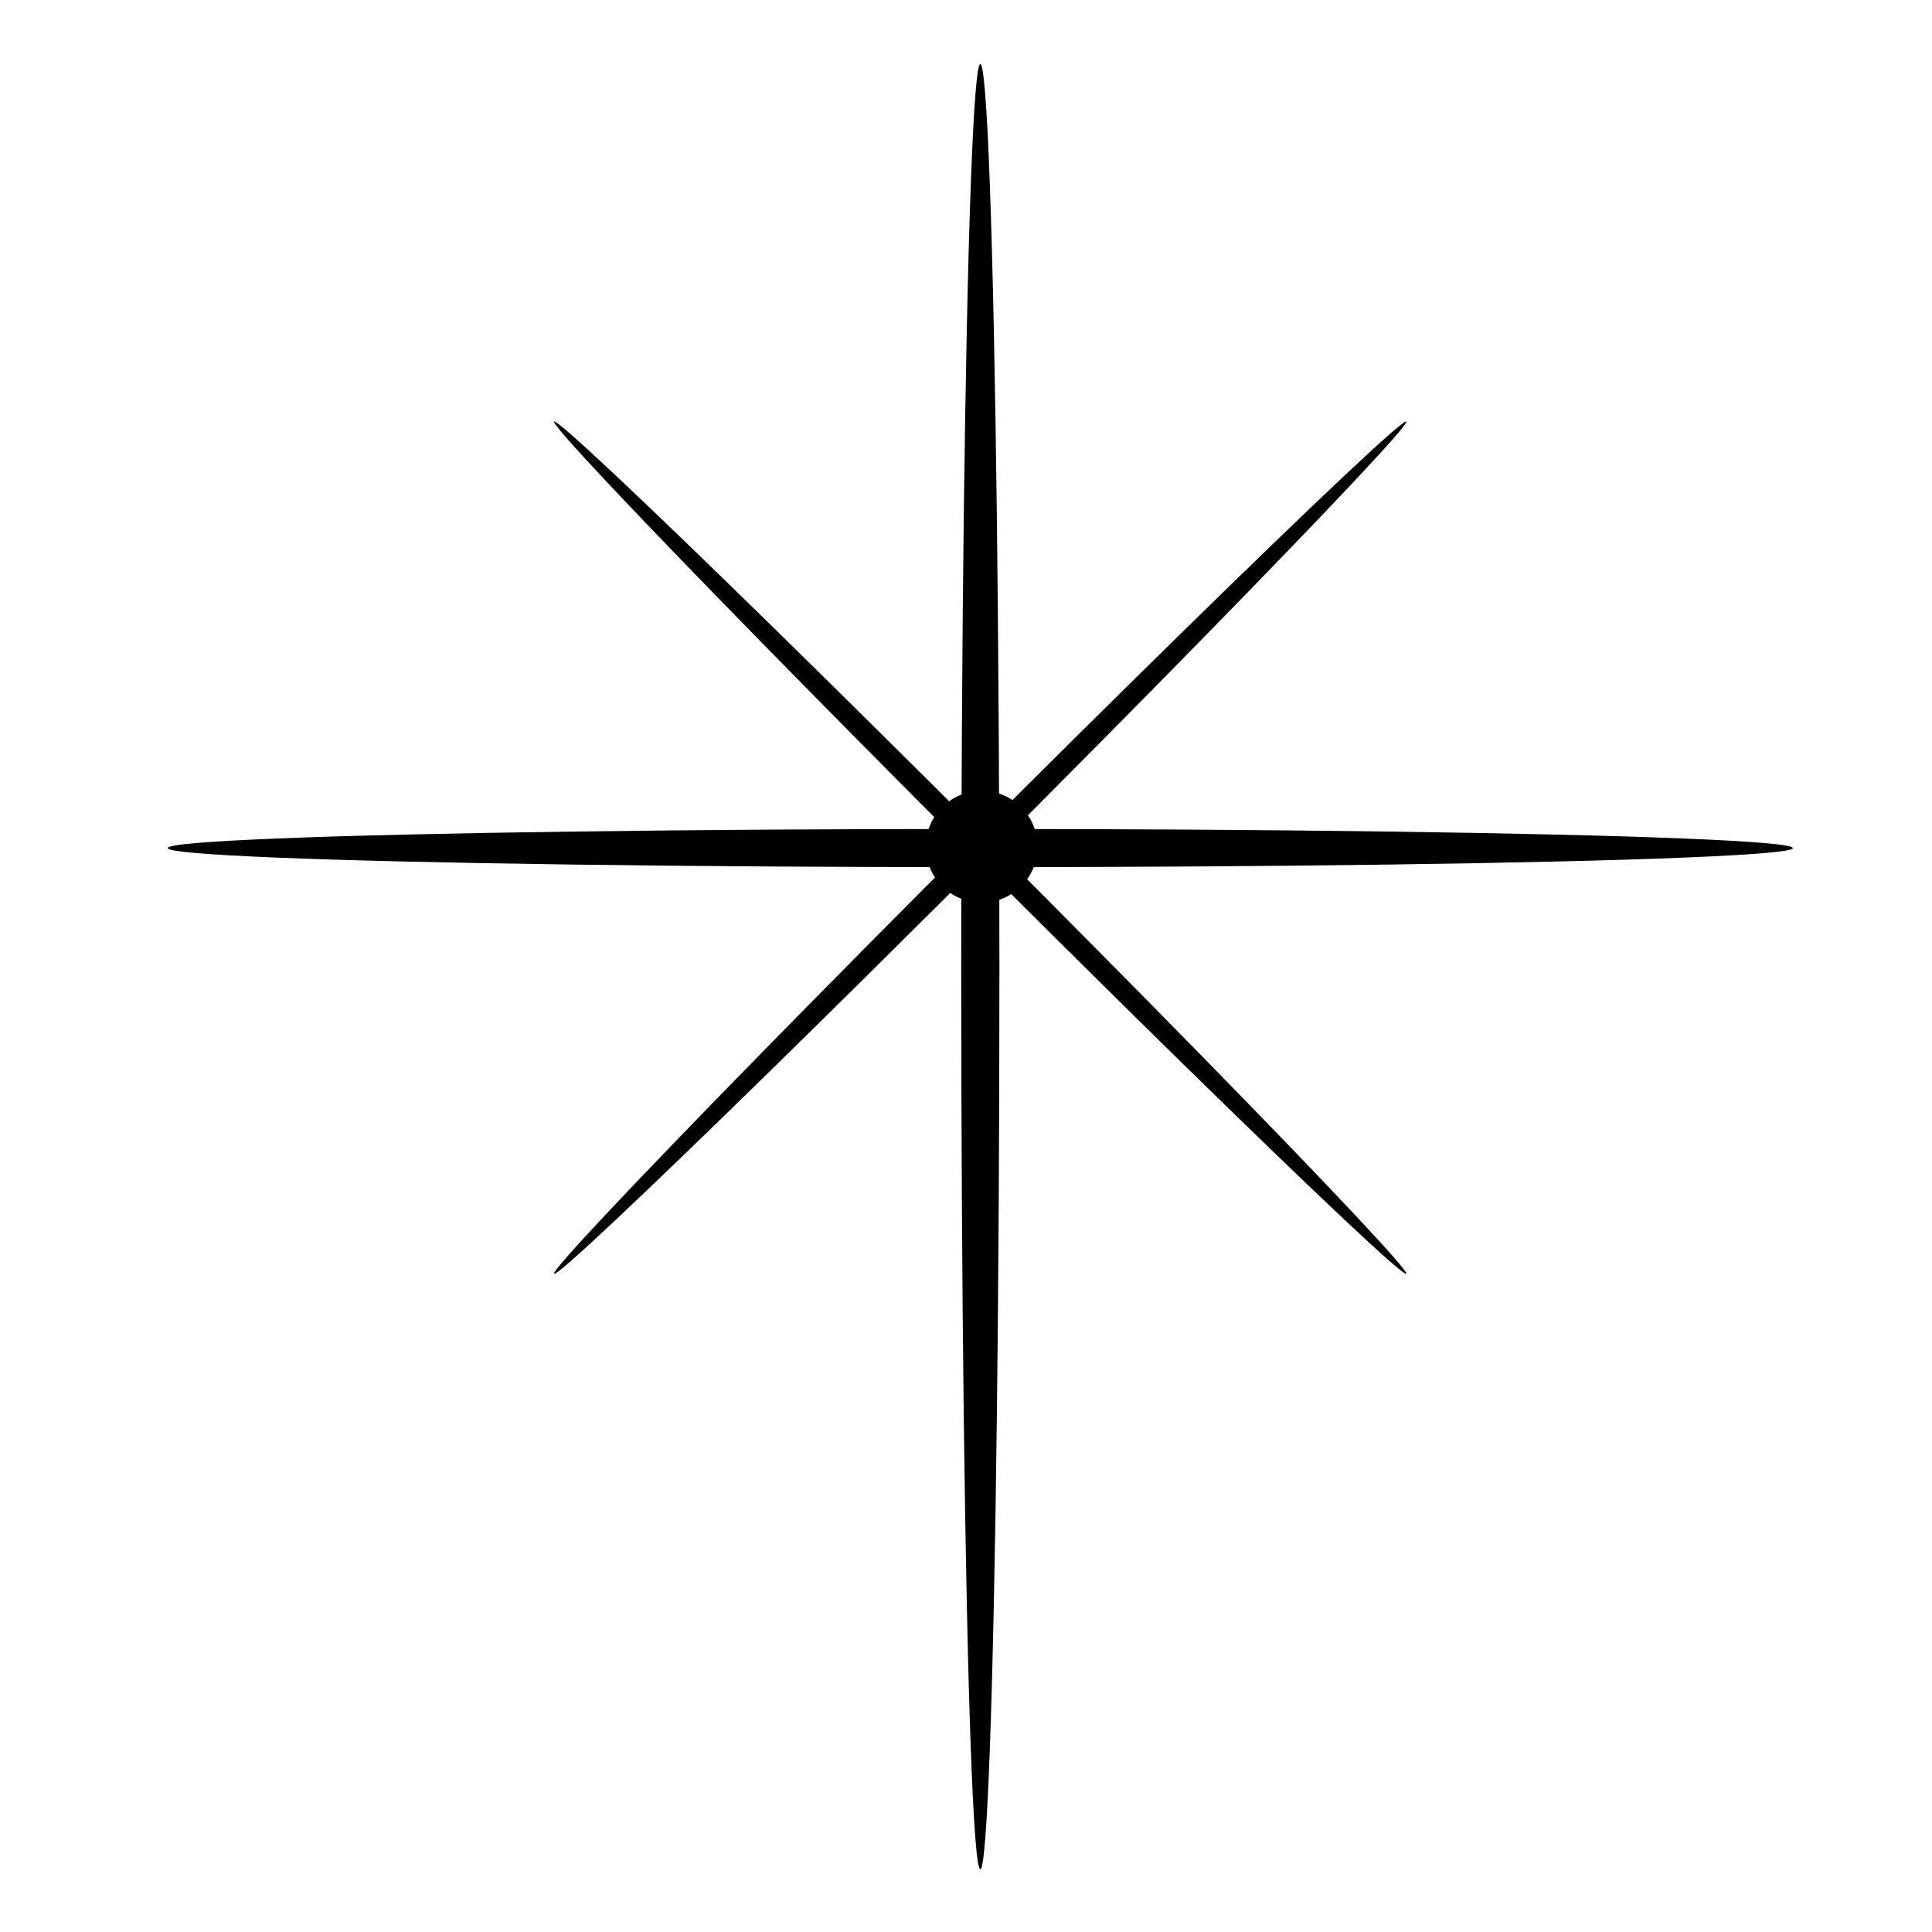 <?xml version="1.0" encoding="utf-8"?>
<!-- Generator: Adobe Illustrator 22.1.0, SVG Export Plug-In . SVG Version: 6.00 Build 0)  -->
<svg version="1.1" id="Layer_1" xmlns="http://www.w3.org/2000/svg" xmlns:xlink="http://www.w3.org/1999/xlink" x="0px" y="0px"
	 viewBox="0 0 141.7 141.7" style="enable-background:new 0 0 141.7 141.7;" xml:space="preserve">
<circle cx="72" cy="62.1" r="4.1"/>
<ellipse cx="71.9" cy="70.9" rx="1.4" ry="66.2"/>
<ellipse cx="71.9" cy="62.2" rx="59.6" ry="1.4"/>
<ellipse transform="matrix(0.707 -0.707 0.707 0.707 -22.919 69.029)" cx="71.9" cy="62.2" rx="44.2" ry="0.8"/>
<ellipse transform="matrix(0.707 -0.707 0.707 0.707 -22.919 69.029)" cx="71.9" cy="62.2" rx="0.8" ry="44.2"/>
</svg>
